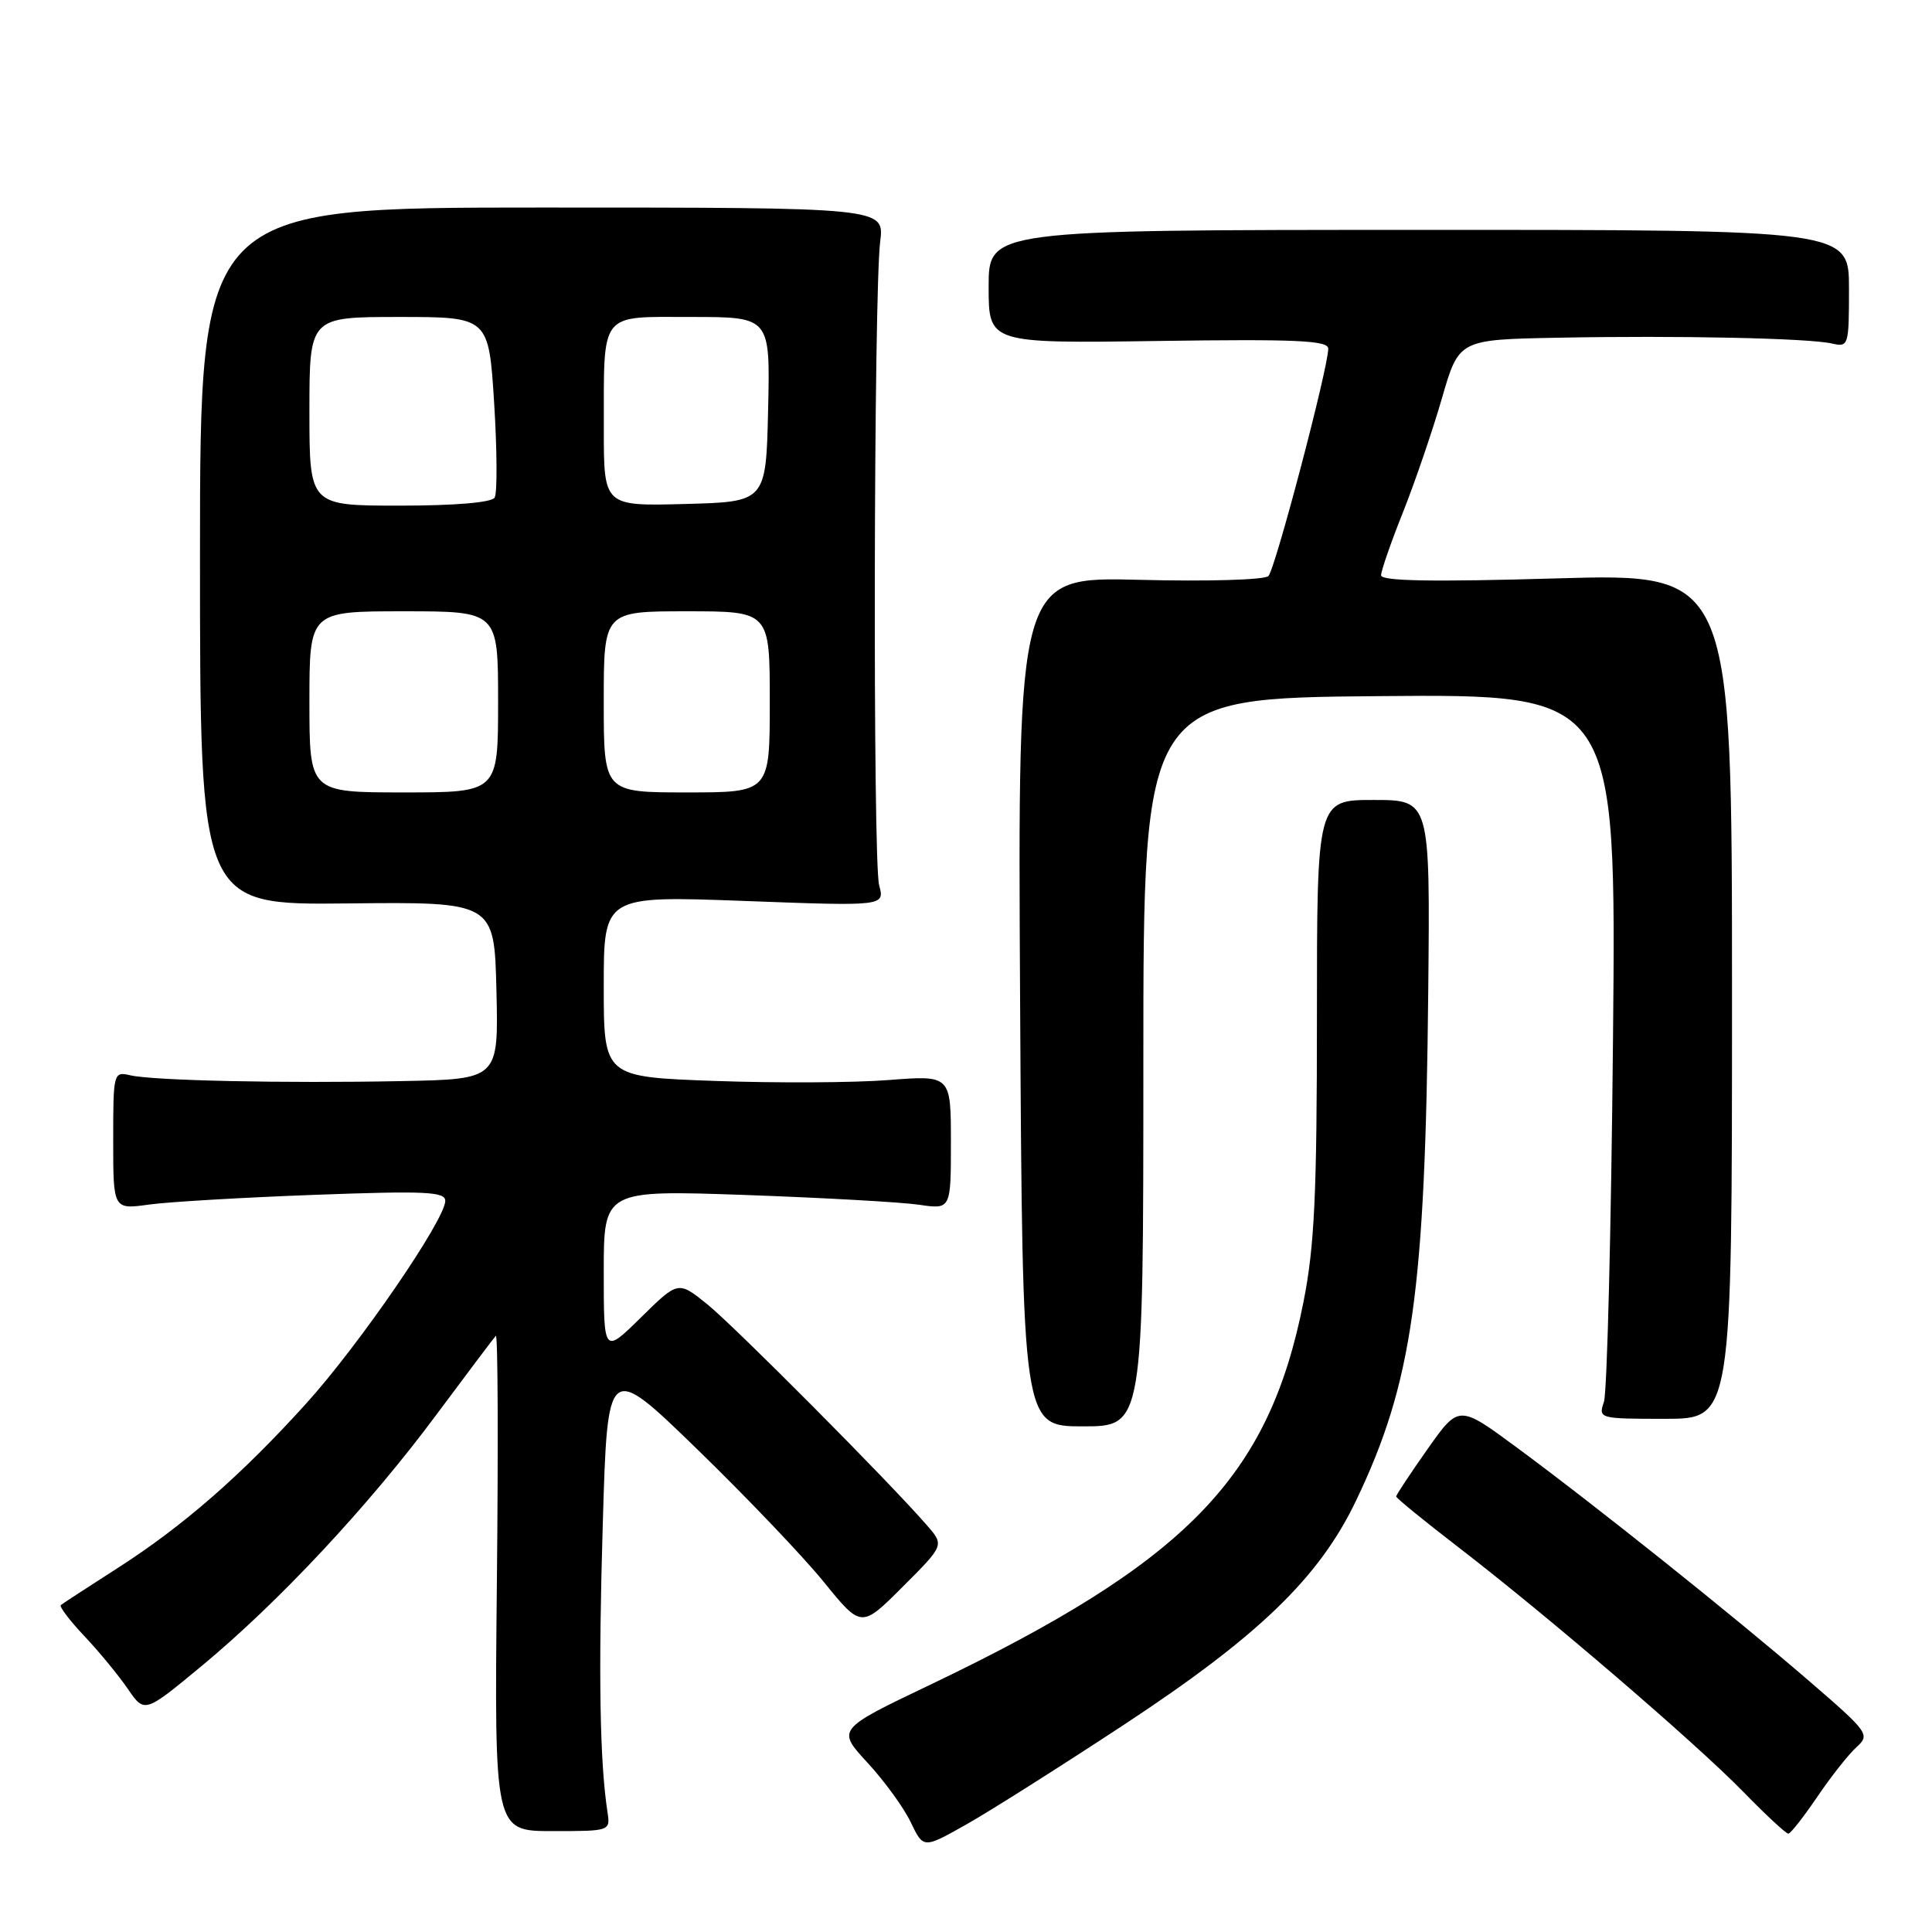 <?xml version="1.0" encoding="UTF-8" standalone="no"?>
<!DOCTYPE svg PUBLIC "-//W3C//DTD SVG 1.1//EN" "http://www.w3.org/Graphics/SVG/1.1/DTD/svg11.dtd" >
<svg xmlns="http://www.w3.org/2000/svg" xmlns:xlink="http://www.w3.org/1999/xlink" version="1.1" viewBox="0 0 256 256">
 <g >
 <path fill="currentColor"
d=" M 149.00 228.49 C 166.80 216.77 174.83 209.02 179.70 198.81 C 187.17 183.18 188.86 171.18 189.25 131.25 C 189.50 106.00 189.50 106.00 182.00 106.00 C 174.50 106.00 174.50 106.00 174.50 134.75 C 174.50 158.28 174.18 165.13 172.72 172.50 C 168.10 195.85 157.25 206.97 123.21 223.26 C 110.88 229.15 110.88 229.15 114.95 233.57 C 117.19 235.99 119.77 239.55 120.68 241.46 C 122.35 244.95 122.35 244.95 127.92 241.82 C 130.99 240.10 140.47 234.10 149.00 228.49 Z  M 80.49 240.07 C 79.47 233.41 79.28 221.72 79.87 202.00 C 80.50 180.50 80.50 180.50 92.35 192.00 C 98.86 198.32 106.43 206.25 109.16 209.62 C 114.13 215.74 114.13 215.74 119.63 210.24 C 125.12 204.75 125.12 204.75 122.84 202.13 C 117.91 196.43 97.28 175.69 93.68 172.79 C 89.86 169.72 89.86 169.72 84.93 174.57 C 80.00 179.42 80.00 179.42 80.00 168.56 C 80.00 157.69 80.00 157.69 98.75 158.34 C 109.06 158.71 119.41 159.29 121.75 159.63 C 126.00 160.26 126.00 160.26 126.00 151.37 C 126.00 142.47 126.00 142.47 117.75 143.11 C 113.21 143.47 102.86 143.52 94.75 143.23 C 80.00 142.70 80.00 142.70 80.00 130.69 C 80.00 118.69 80.00 118.69 98.62 119.38 C 117.24 120.08 117.24 120.08 116.49 117.29 C 115.64 114.13 115.77 38.90 116.63 32.00 C 117.19 27.50 117.19 27.50 71.85 27.50 C 26.50 27.50 26.50 27.50 26.50 73.71 C 26.50 119.92 26.50 119.92 46.00 119.71 C 65.50 119.50 65.50 119.50 65.78 131.25 C 66.06 143.00 66.06 143.00 53.28 143.25 C 37.63 143.56 20.28 143.19 17.25 142.48 C 15.04 141.97 15.00 142.13 15.00 151.12 C 15.00 160.27 15.00 160.27 19.75 159.61 C 22.36 159.25 32.26 158.67 41.75 158.32 C 56.37 157.78 59.00 157.90 59.00 159.12 C 59.00 161.59 47.64 178.15 40.61 185.93 C 31.97 195.49 24.25 202.23 15.50 207.83 C 11.65 210.30 8.30 212.48 8.06 212.68 C 7.83 212.87 9.22 214.72 11.16 216.77 C 13.10 218.82 15.69 221.97 16.92 223.76 C 19.15 227.02 19.15 227.02 26.66 220.80 C 36.86 212.37 48.85 199.54 57.79 187.50 C 61.88 182.00 65.44 177.28 65.70 177.00 C 65.97 176.72 66.03 191.38 65.84 209.57 C 65.50 242.63 65.50 242.63 73.19 242.63 C 80.88 242.63 80.88 242.63 80.49 240.07 Z  M 240.80 238.09 C 242.61 235.41 244.95 232.45 245.99 231.51 C 247.82 229.85 247.62 229.56 239.69 222.72 C 229.79 214.17 211.28 199.39 200.90 191.74 C 193.30 186.14 193.30 186.14 189.15 192.02 C 186.87 195.26 185.00 198.08 185.00 198.29 C 185.00 198.50 188.71 201.53 193.25 205.02 C 205.12 214.16 224.60 230.88 230.97 237.40 C 233.97 240.48 236.67 242.99 236.97 242.97 C 237.26 242.96 238.98 240.76 240.80 238.09 Z  M 151.50 140.75 C 151.50 92.50 151.50 92.50 182.84 92.24 C 214.17 91.97 214.17 91.97 213.73 137.74 C 213.49 162.91 212.95 184.51 212.53 185.75 C 211.78 187.97 211.88 188.00 220.63 188.00 C 229.50 188.00 229.50 188.00 229.50 131.99 C 229.50 75.97 229.50 75.97 206.25 76.64 C 189.82 77.12 183.00 77.00 183.00 76.23 C 183.00 75.64 184.31 71.85 185.92 67.83 C 187.52 63.80 189.84 57.01 191.07 52.75 C 193.31 45.00 193.31 45.00 206.40 44.75 C 222.38 44.44 239.71 44.81 242.75 45.52 C 244.94 46.02 245.00 45.81 245.00 38.24 C 245.00 30.45 245.00 30.45 188.00 30.46 C 131.00 30.47 131.00 30.47 131.00 37.99 C 131.00 45.50 131.00 45.50 153.50 45.18 C 171.76 44.92 176.00 45.11 176.00 46.20 C 176.00 48.73 168.97 75.43 168.07 76.33 C 167.56 76.84 159.98 77.06 151.01 76.83 C 134.85 76.42 134.85 76.42 135.17 132.71 C 135.49 189.00 135.49 189.00 143.49 189.00 C 151.50 189.00 151.50 189.00 151.50 140.75 Z  M 41.00 93.00 C 41.00 81.00 41.00 81.00 53.50 81.00 C 66.00 81.00 66.00 81.00 66.00 93.00 C 66.00 105.00 66.00 105.00 53.50 105.00 C 41.00 105.00 41.00 105.00 41.00 93.00 Z  M 80.00 93.00 C 80.00 81.00 80.00 81.00 91.00 81.00 C 102.00 81.00 102.00 81.00 102.00 93.00 C 102.00 105.00 102.00 105.00 91.00 105.00 C 80.00 105.00 80.00 105.00 80.00 93.00 Z  M 41.00 54.50 C 41.00 42.00 41.00 42.00 52.88 42.00 C 64.76 42.00 64.76 42.00 65.48 53.44 C 65.87 59.73 65.90 65.36 65.54 65.94 C 65.14 66.59 60.26 67.00 52.94 67.00 C 41.00 67.00 41.00 67.00 41.00 54.50 Z  M 80.01 56.78 C 80.03 41.09 79.32 42.00 91.65 42.00 C 102.06 42.00 102.06 42.00 101.78 54.25 C 101.50 66.50 101.50 66.50 90.75 66.78 C 80.00 67.07 80.00 67.07 80.01 56.78 Z "/>
</g>
</svg>